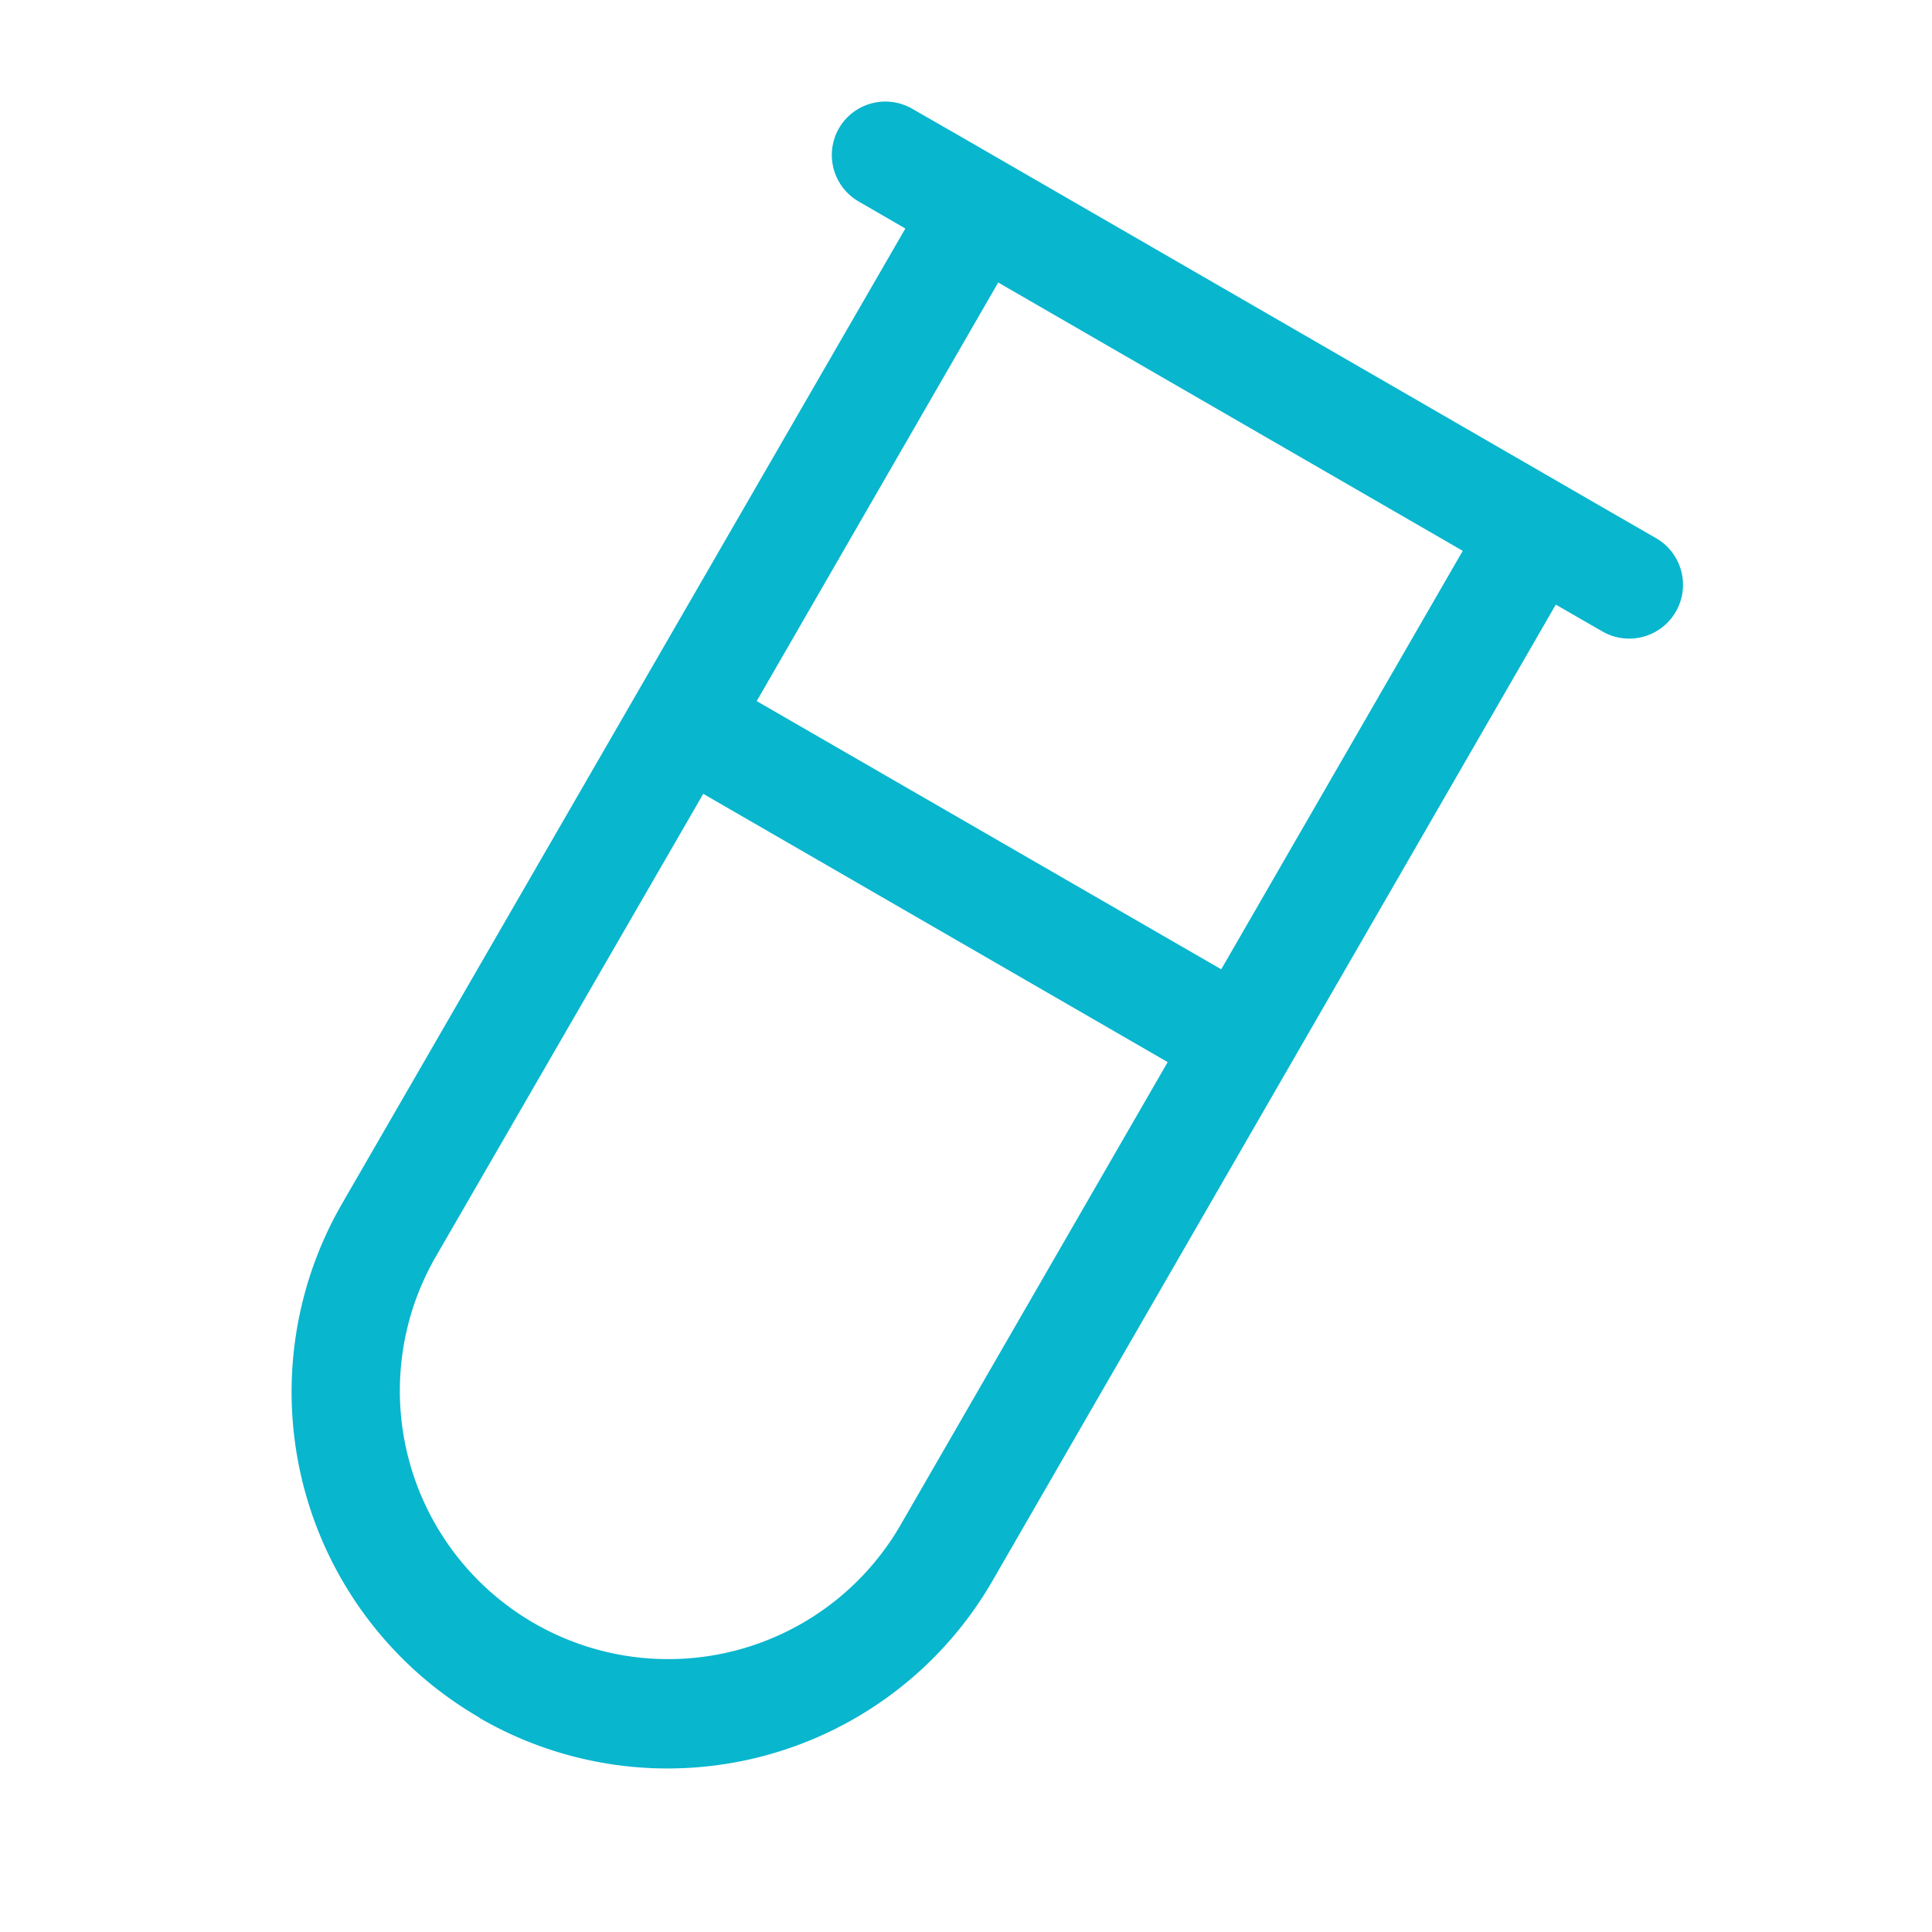 <svg xmlns="http://www.w3.org/2000/svg" width="18" height="18">
    <path data-name="합치기 1166" d="M19569.318 16272.236a3.506 3.506 0 0 1-1.283-4.781l5.252-9.092-.432-.25a.5.5 0 0 1-.187-.683.5.5 0 0 1 .684-.182l.436.25 6.059 3.5.434.25a.5.5 0 0 1-.5.869l-.434-.25-5.246 9.091a3.495 3.495 0 0 1-4.781 1.282zm-.414-4.28a2.5 2.5 0 0 0 4.33 2.5l5.246-9.09-4.328-2.5-2.25 3.9 4.33 2.5-.5.864-4.328-2.5z" transform="translate(-19564.852 -16256.234)" style="fill:#08b6ce"/>
</svg>
